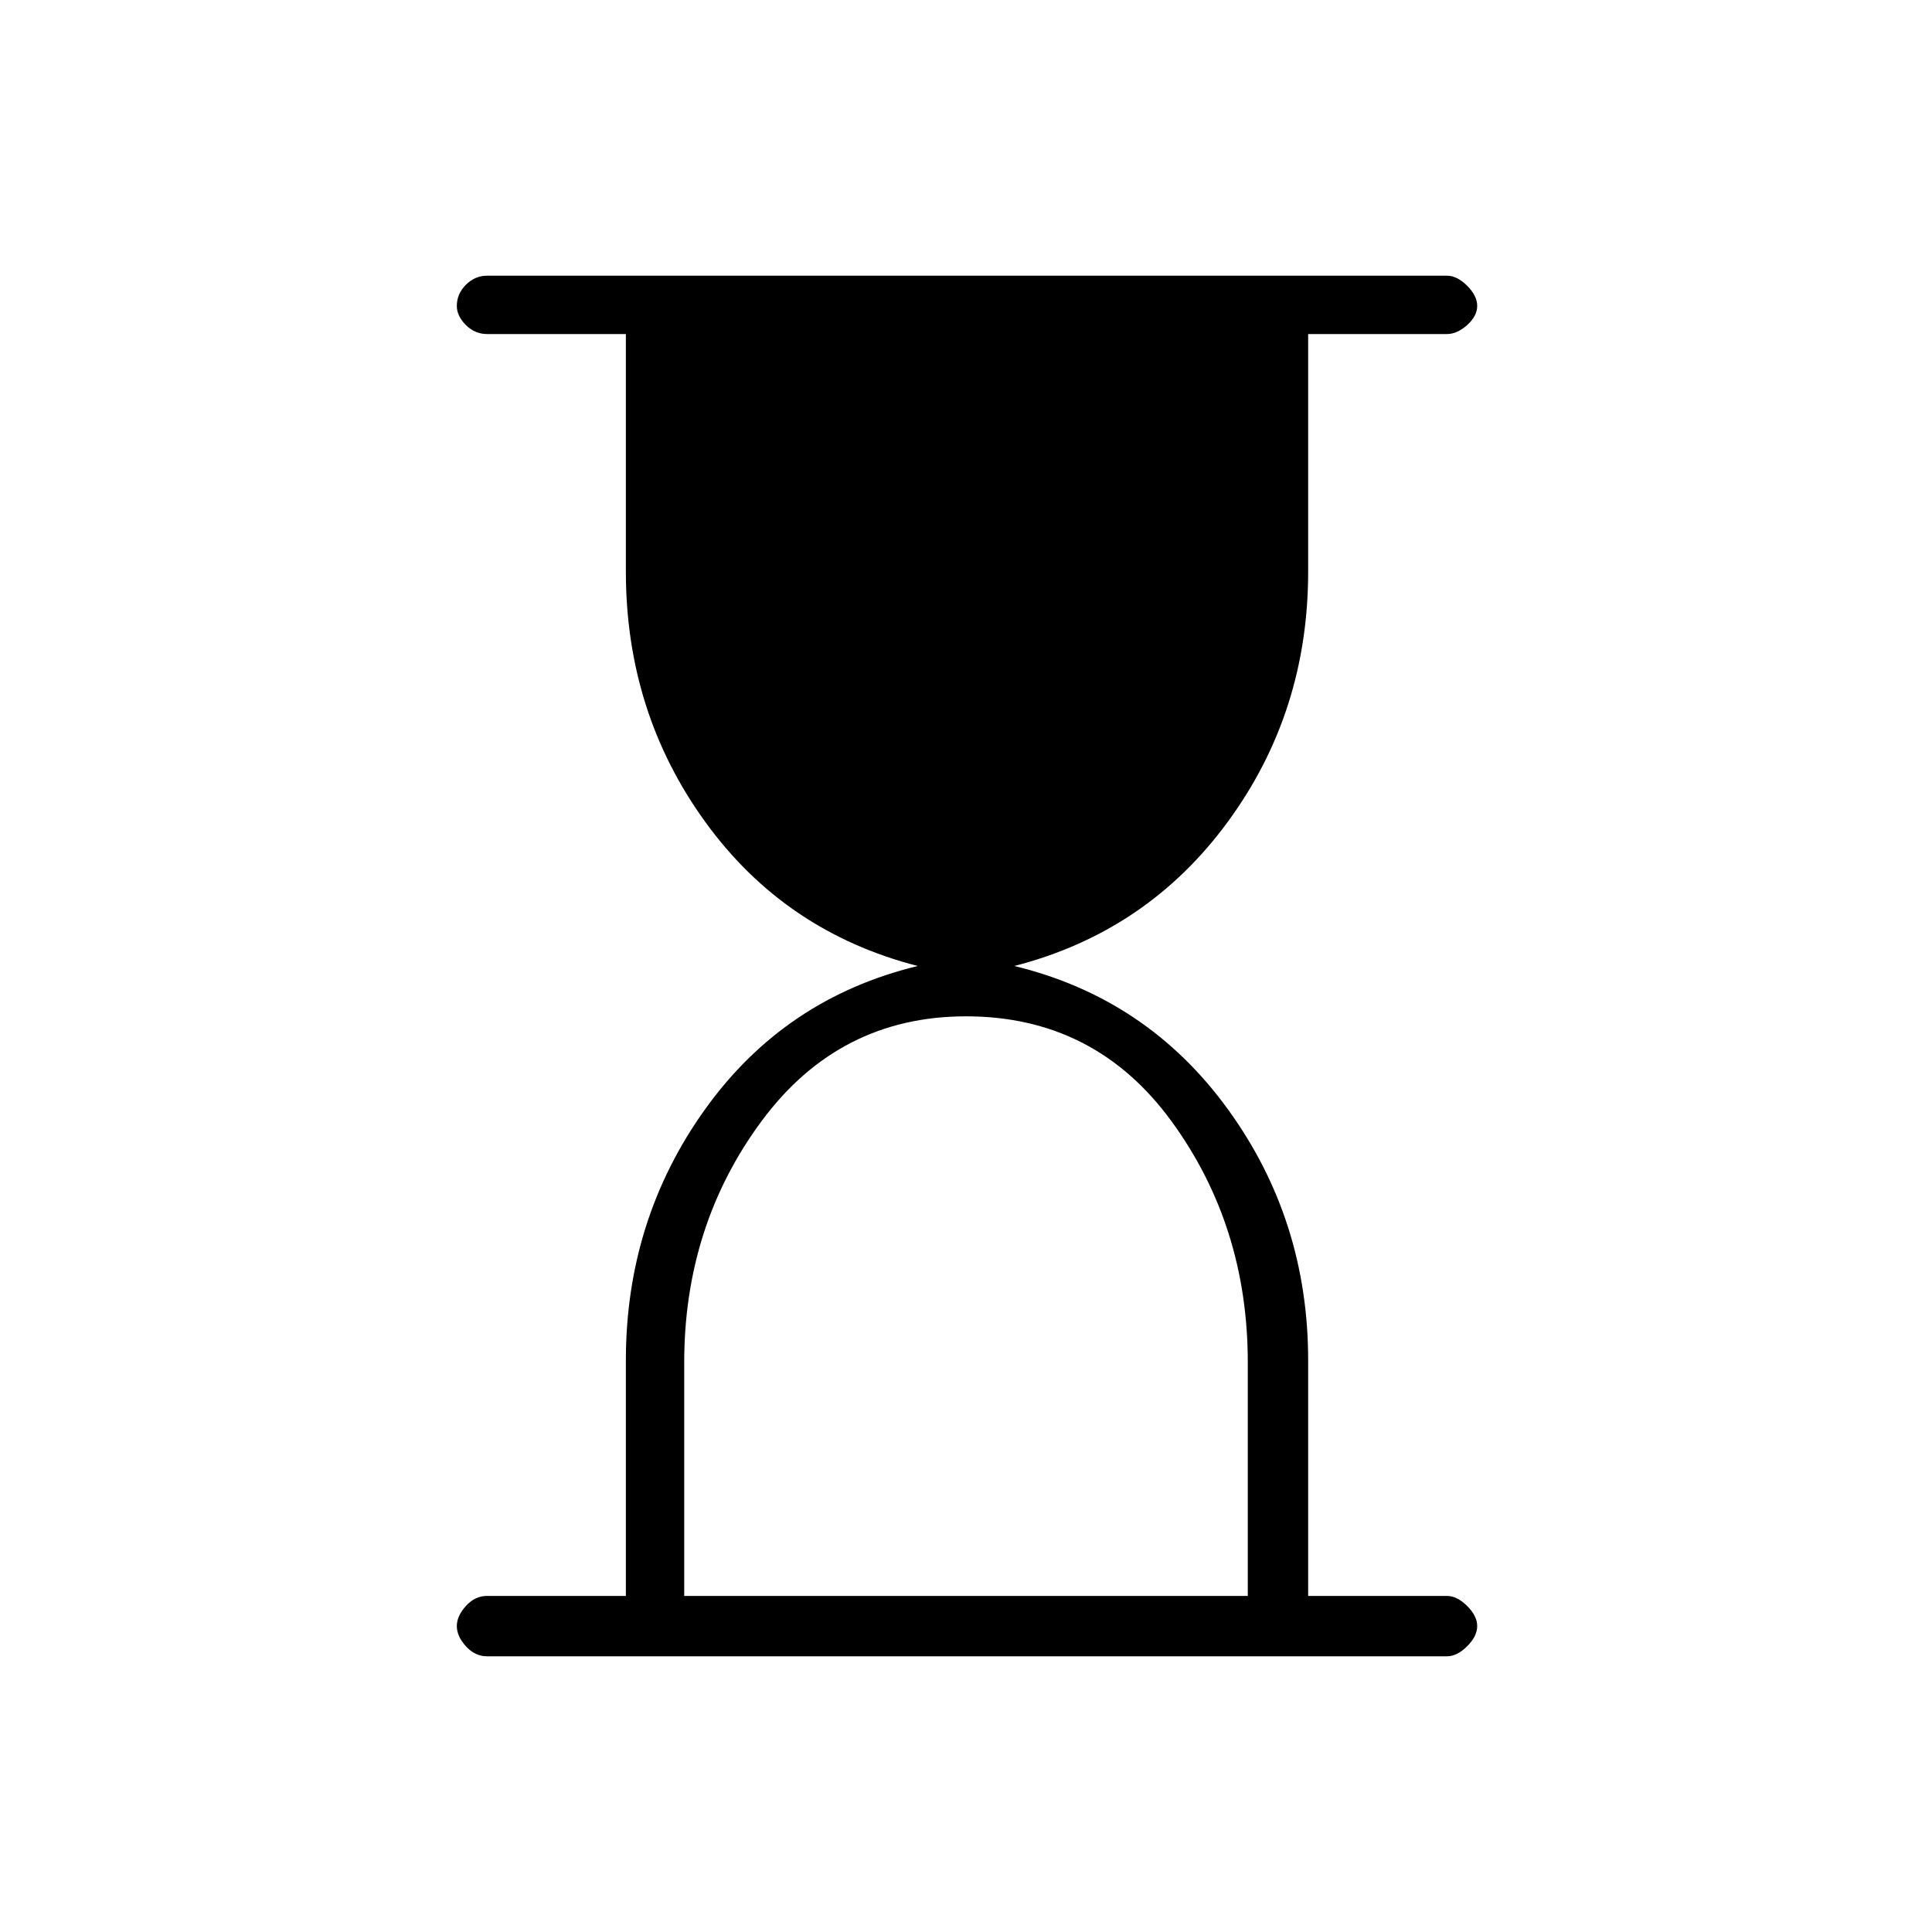 <svg xmlns="http://www.w3.org/2000/svg" height="20" width="20"><path d="M7.083 16.521H12.917V14.104Q12.917 12.688 12.125 11.604Q11.333 10.521 10 10.521Q8.688 10.521 7.885 11.604Q7.083 12.688 7.083 14.104ZM14.979 17.146H5.042Q4.917 17.146 4.823 17.042Q4.729 16.938 4.729 16.833Q4.729 16.729 4.823 16.625Q4.917 16.521 5.042 16.521H6.479V14.083Q6.479 12.625 7.302 11.479Q8.125 10.333 9.5 10Q8.125 9.646 7.302 8.51Q6.479 7.375 6.479 5.917V3.458H5.042Q4.917 3.458 4.823 3.365Q4.729 3.271 4.729 3.167Q4.729 3.042 4.823 2.948Q4.917 2.854 5.042 2.854H14.979Q15.083 2.854 15.188 2.958Q15.292 3.062 15.292 3.167Q15.292 3.271 15.188 3.365Q15.083 3.458 14.979 3.458H13.542V5.917Q13.542 7.375 12.708 8.51Q11.875 9.646 10.5 10Q11.875 10.333 12.708 11.479Q13.542 12.625 13.542 14.083V16.521H14.979Q15.083 16.521 15.188 16.625Q15.292 16.729 15.292 16.833Q15.292 16.938 15.188 17.042Q15.083 17.146 14.979 17.146Z"/></svg>